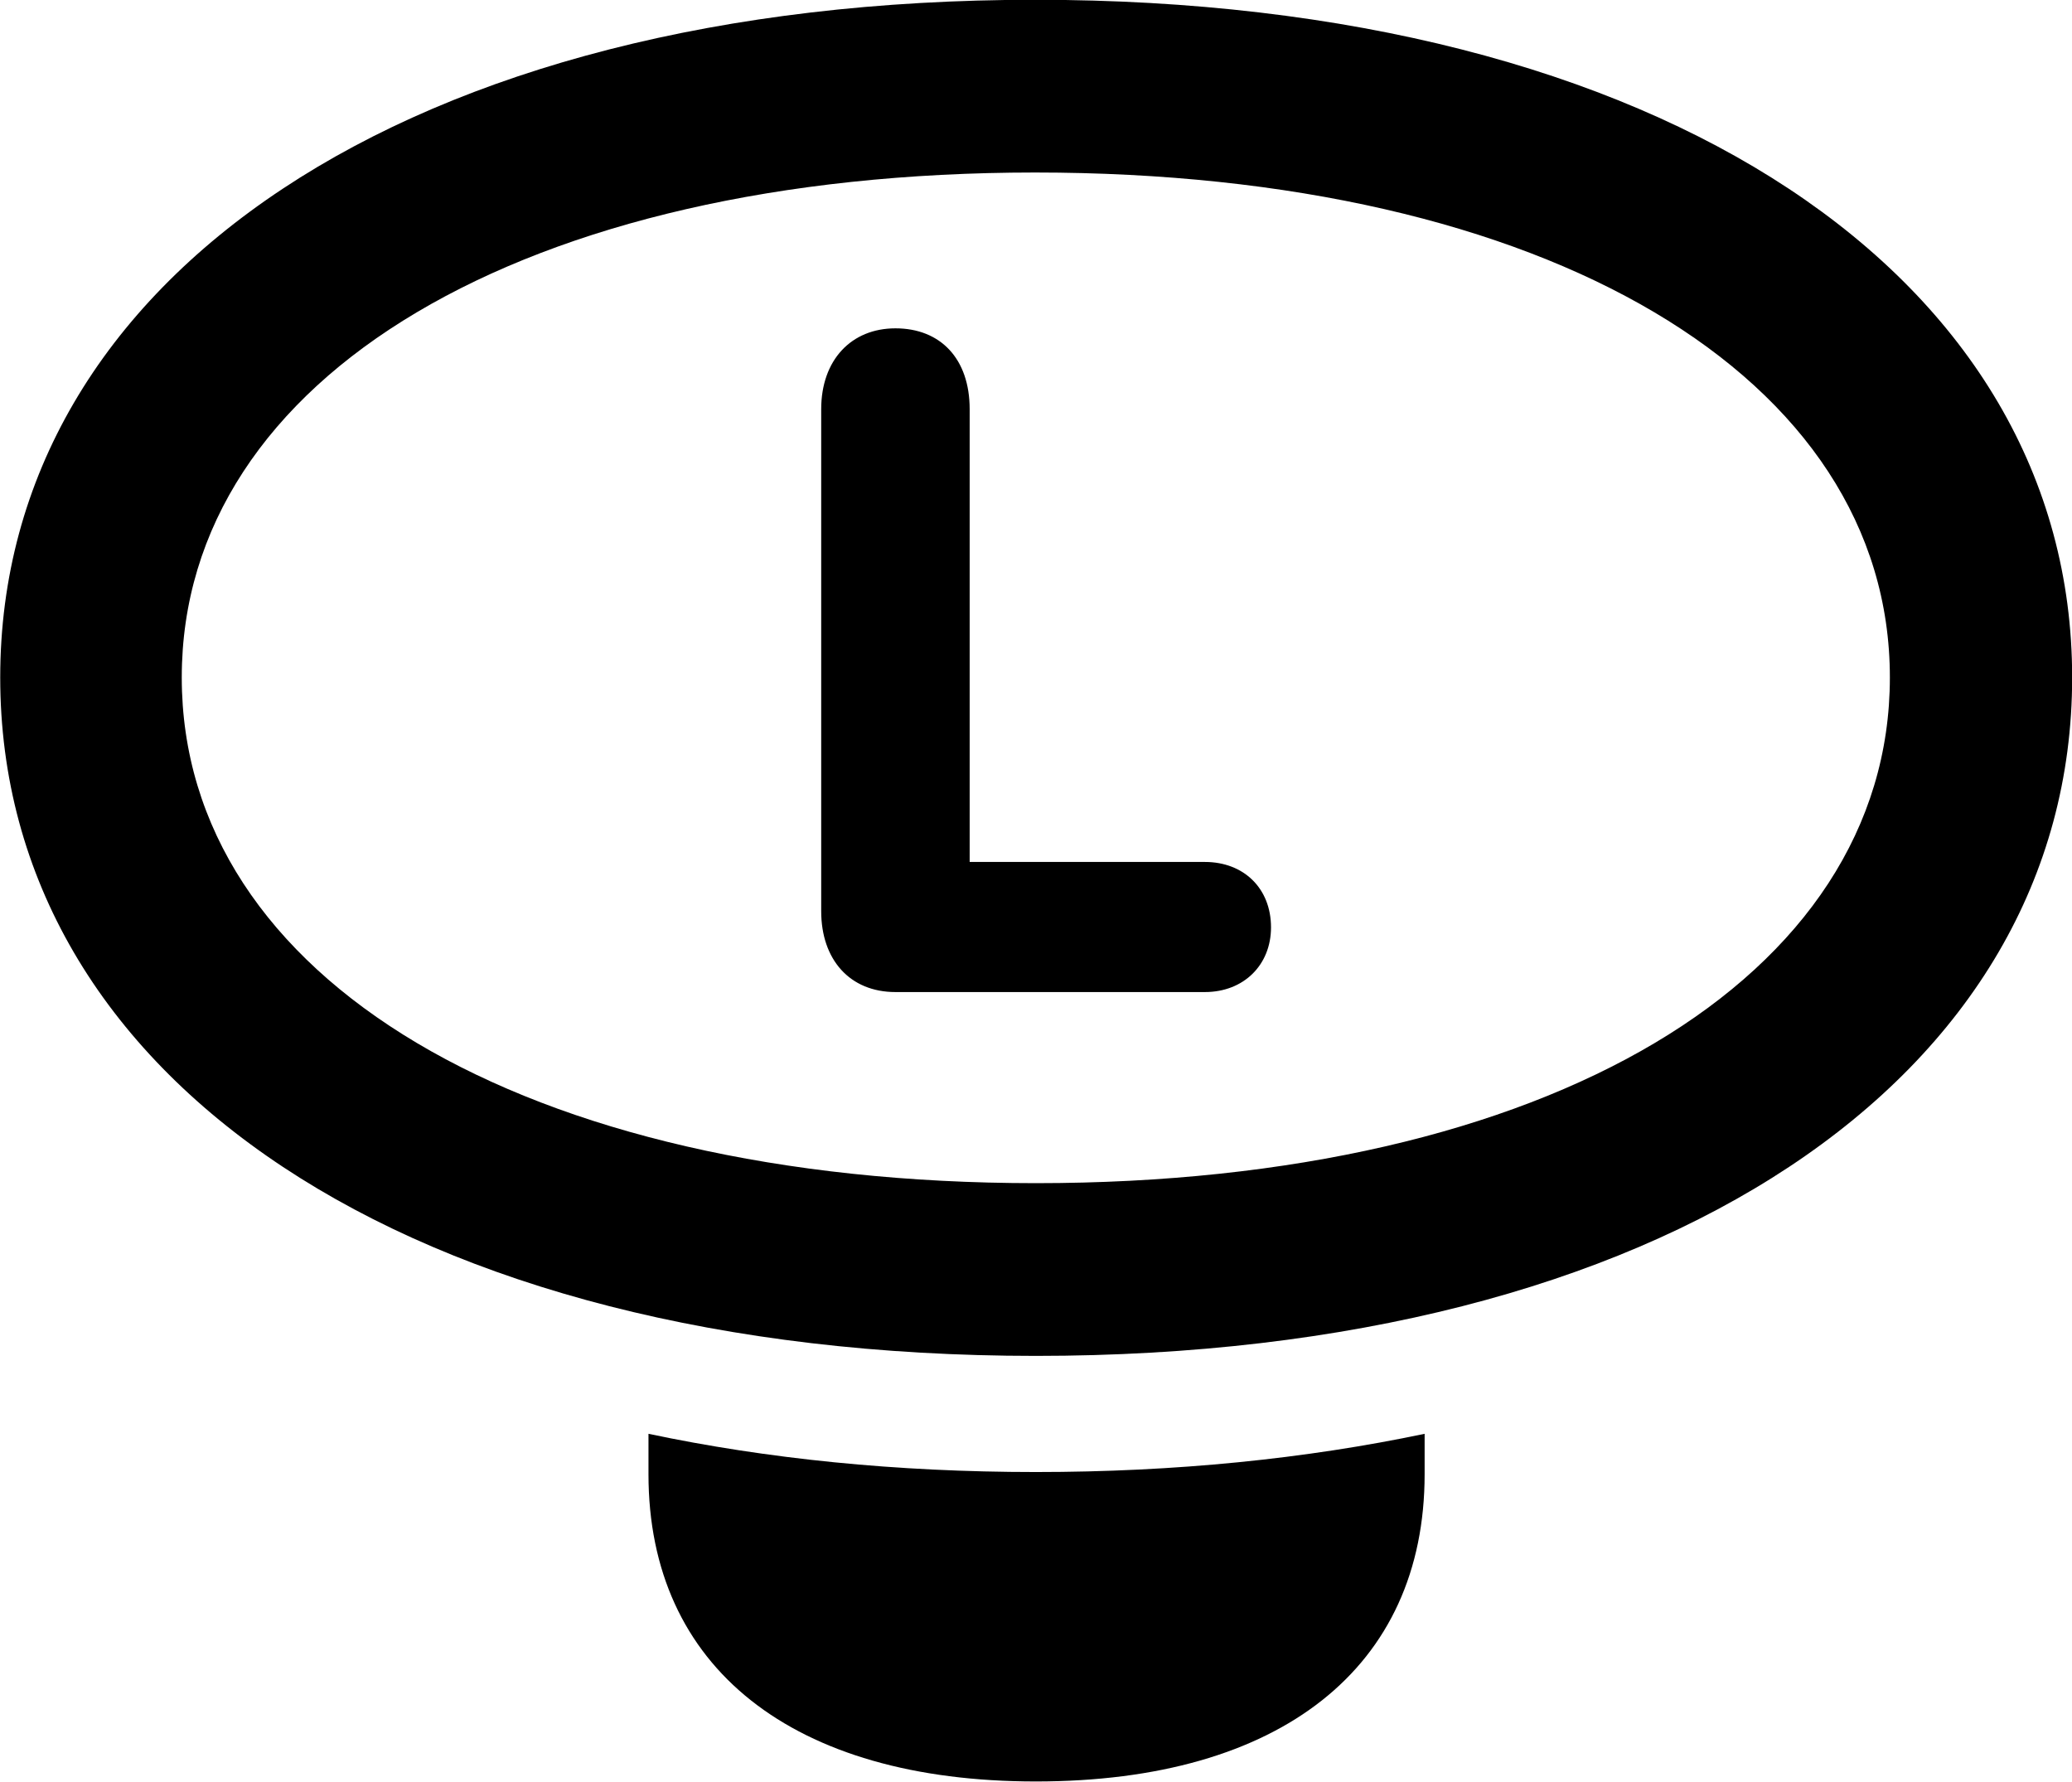 
<svg
    viewBox="0 0 28.191 24.24"
    xmlns="http://www.w3.org/2000/svg"
>
    <path
        fill="inherit"
        d="M14.093 18.447C22.623 18.447 28.193 14.667 28.193 9.217C28.193 3.777 22.613 -0.003 14.083 -0.003C5.563 -0.003 0.003 3.777 0.003 9.217C0.003 14.667 5.563 18.447 14.093 18.447ZM14.093 16.097C7.133 16.097 2.473 13.307 2.473 9.217C2.473 5.127 7.133 2.347 14.083 2.347C21.043 2.347 25.713 5.127 25.713 9.217C25.713 13.307 21.053 16.097 14.093 16.097ZM12.183 13.497H16.393C16.923 13.497 17.293 13.127 17.293 12.617C17.293 12.087 16.923 11.727 16.393 11.727H13.193V5.567C13.193 4.877 12.793 4.467 12.183 4.467C11.583 4.467 11.173 4.897 11.173 5.567V12.397C11.173 13.057 11.563 13.497 12.183 13.497ZM14.093 24.237C17.423 24.237 19.383 22.687 19.383 20.057V19.507C17.763 19.847 15.993 20.027 14.093 20.027C12.193 20.027 10.433 19.847 8.823 19.507V20.057C8.823 22.687 10.783 24.237 14.093 24.237Z"
        fillRule="evenodd"
        clipRule="evenodd"
    />
</svg>
        